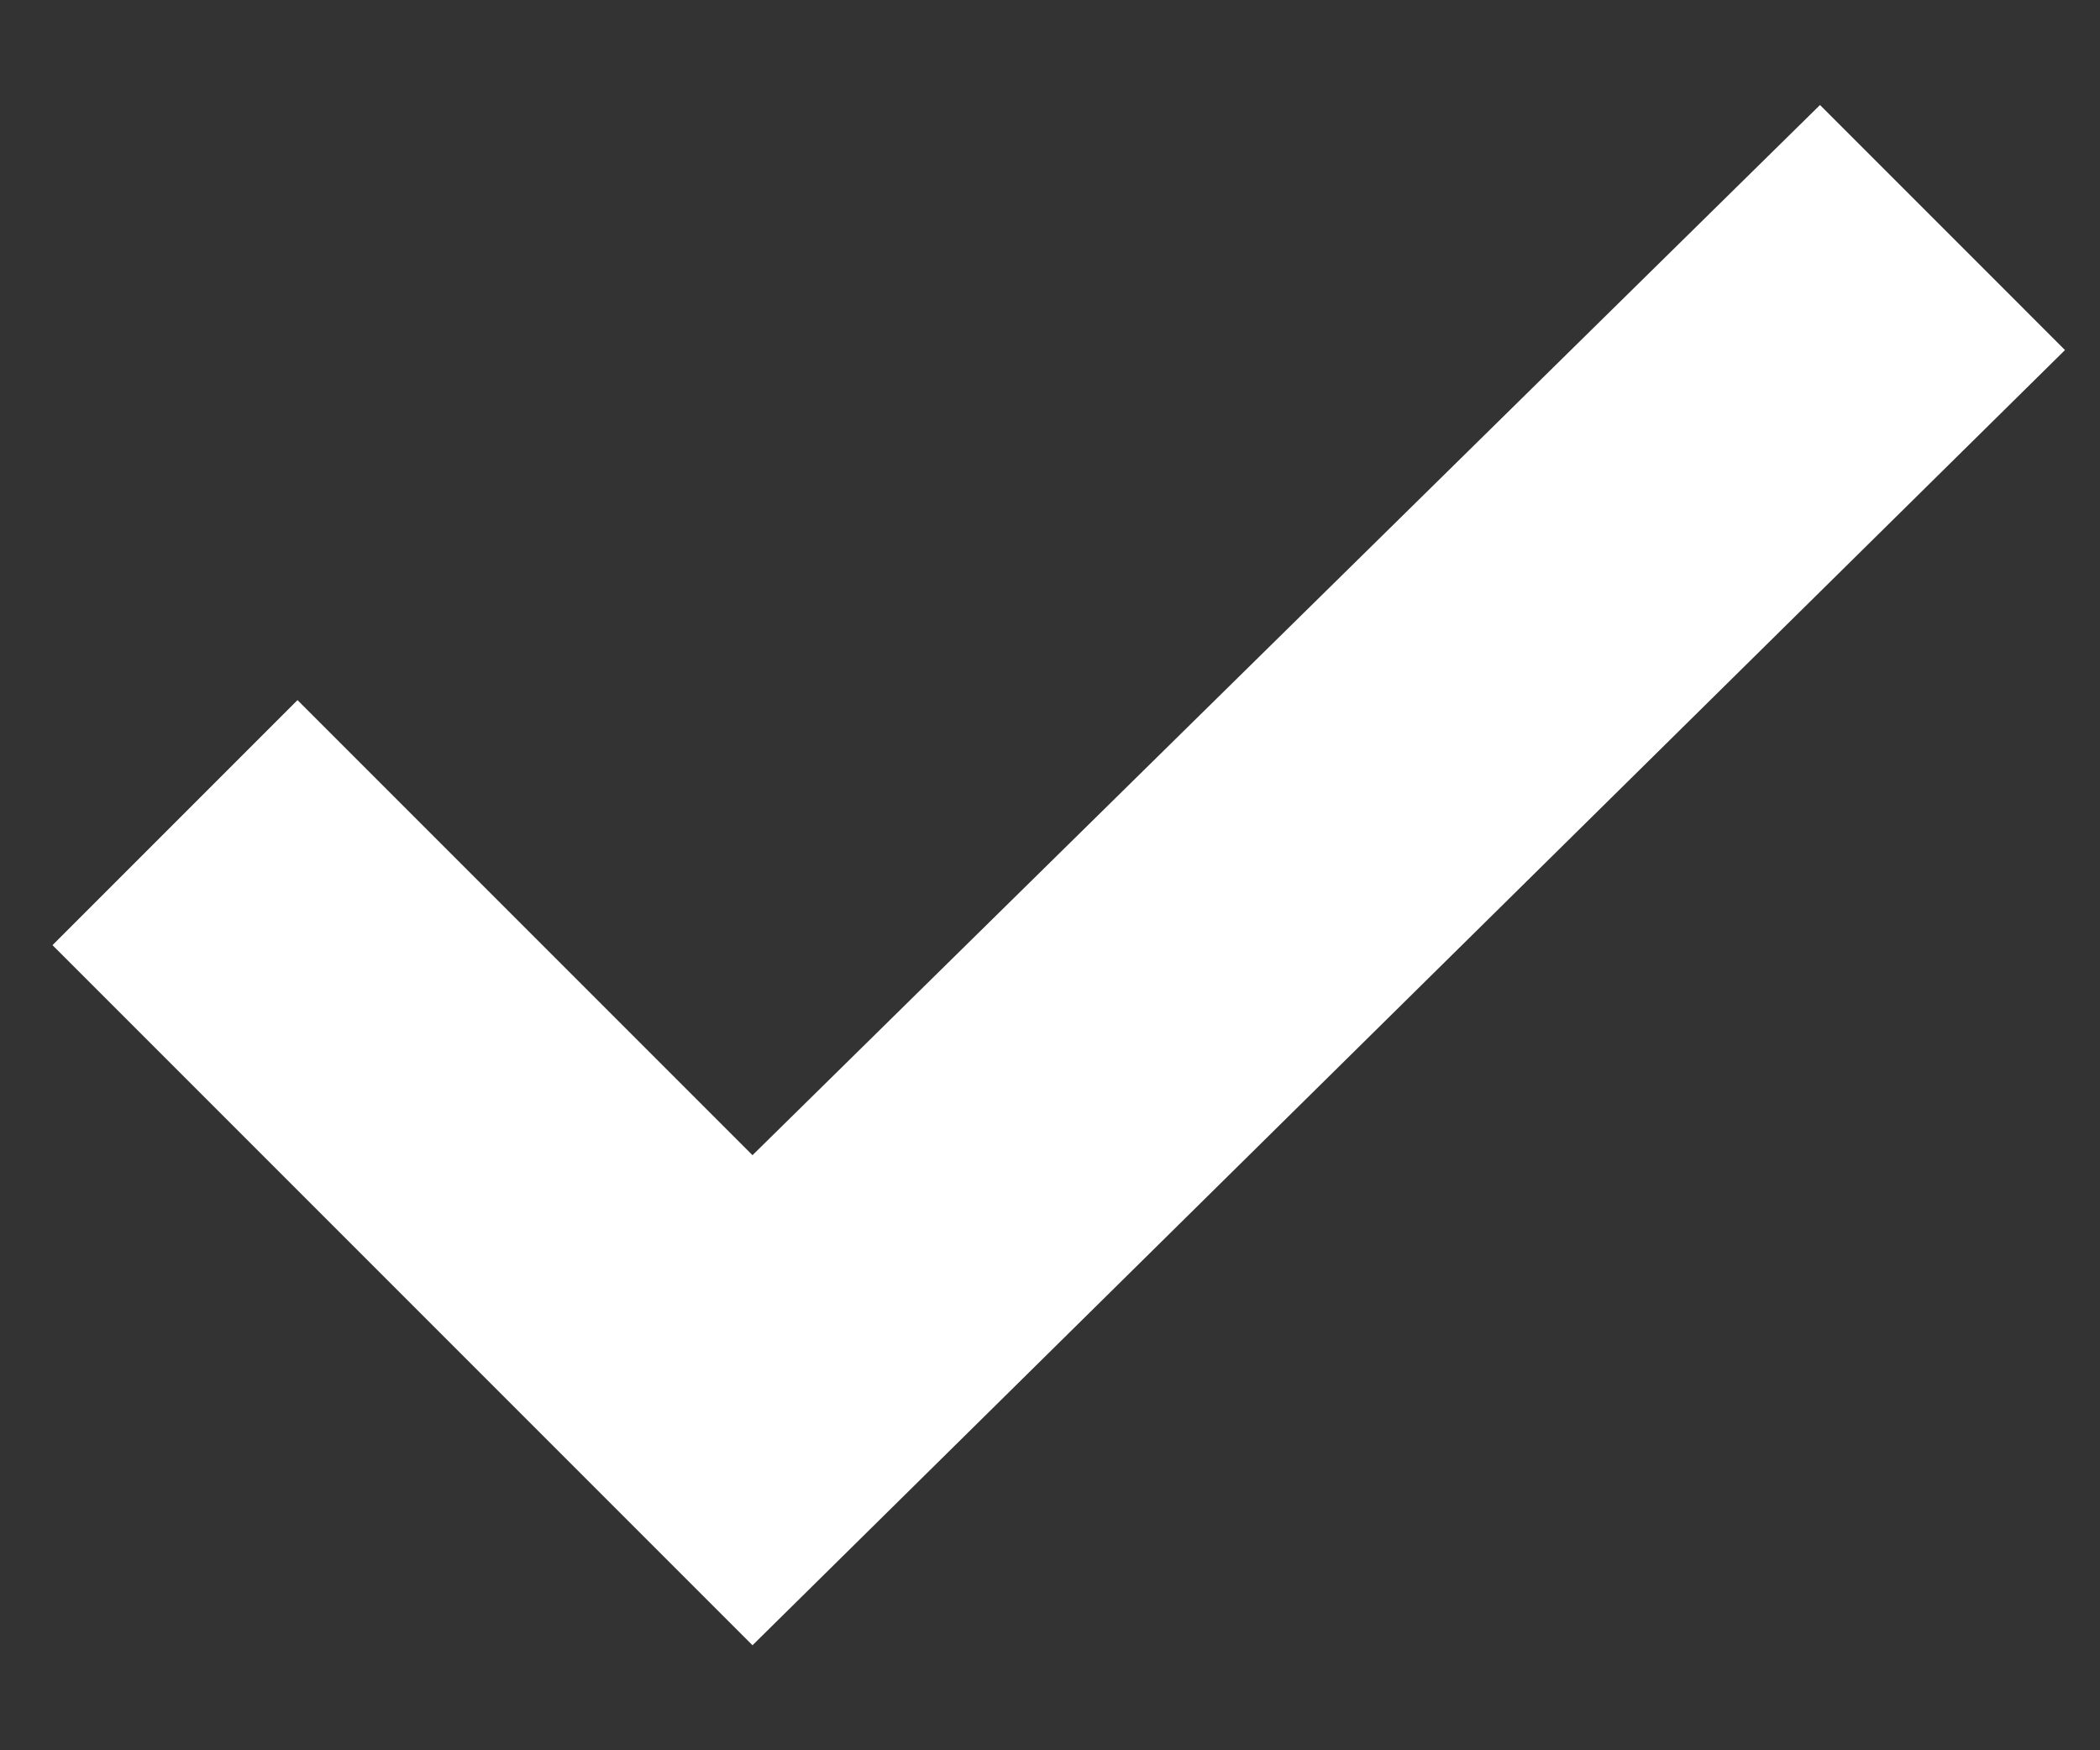 <svg xmlns="http://www.w3.org/2000/svg" width="12" height="10" viewBox="0 0 12 10">
    <rect x="0" y="0" width="12" height="10" fill="#333333" stroke="none"/>
    <path fill="#fff" fill-rule="evenodd" d="M4.3 6.6L1.7 4 .3 5.4l4 4L11.8 2 10.4.6z"/>
</svg>
